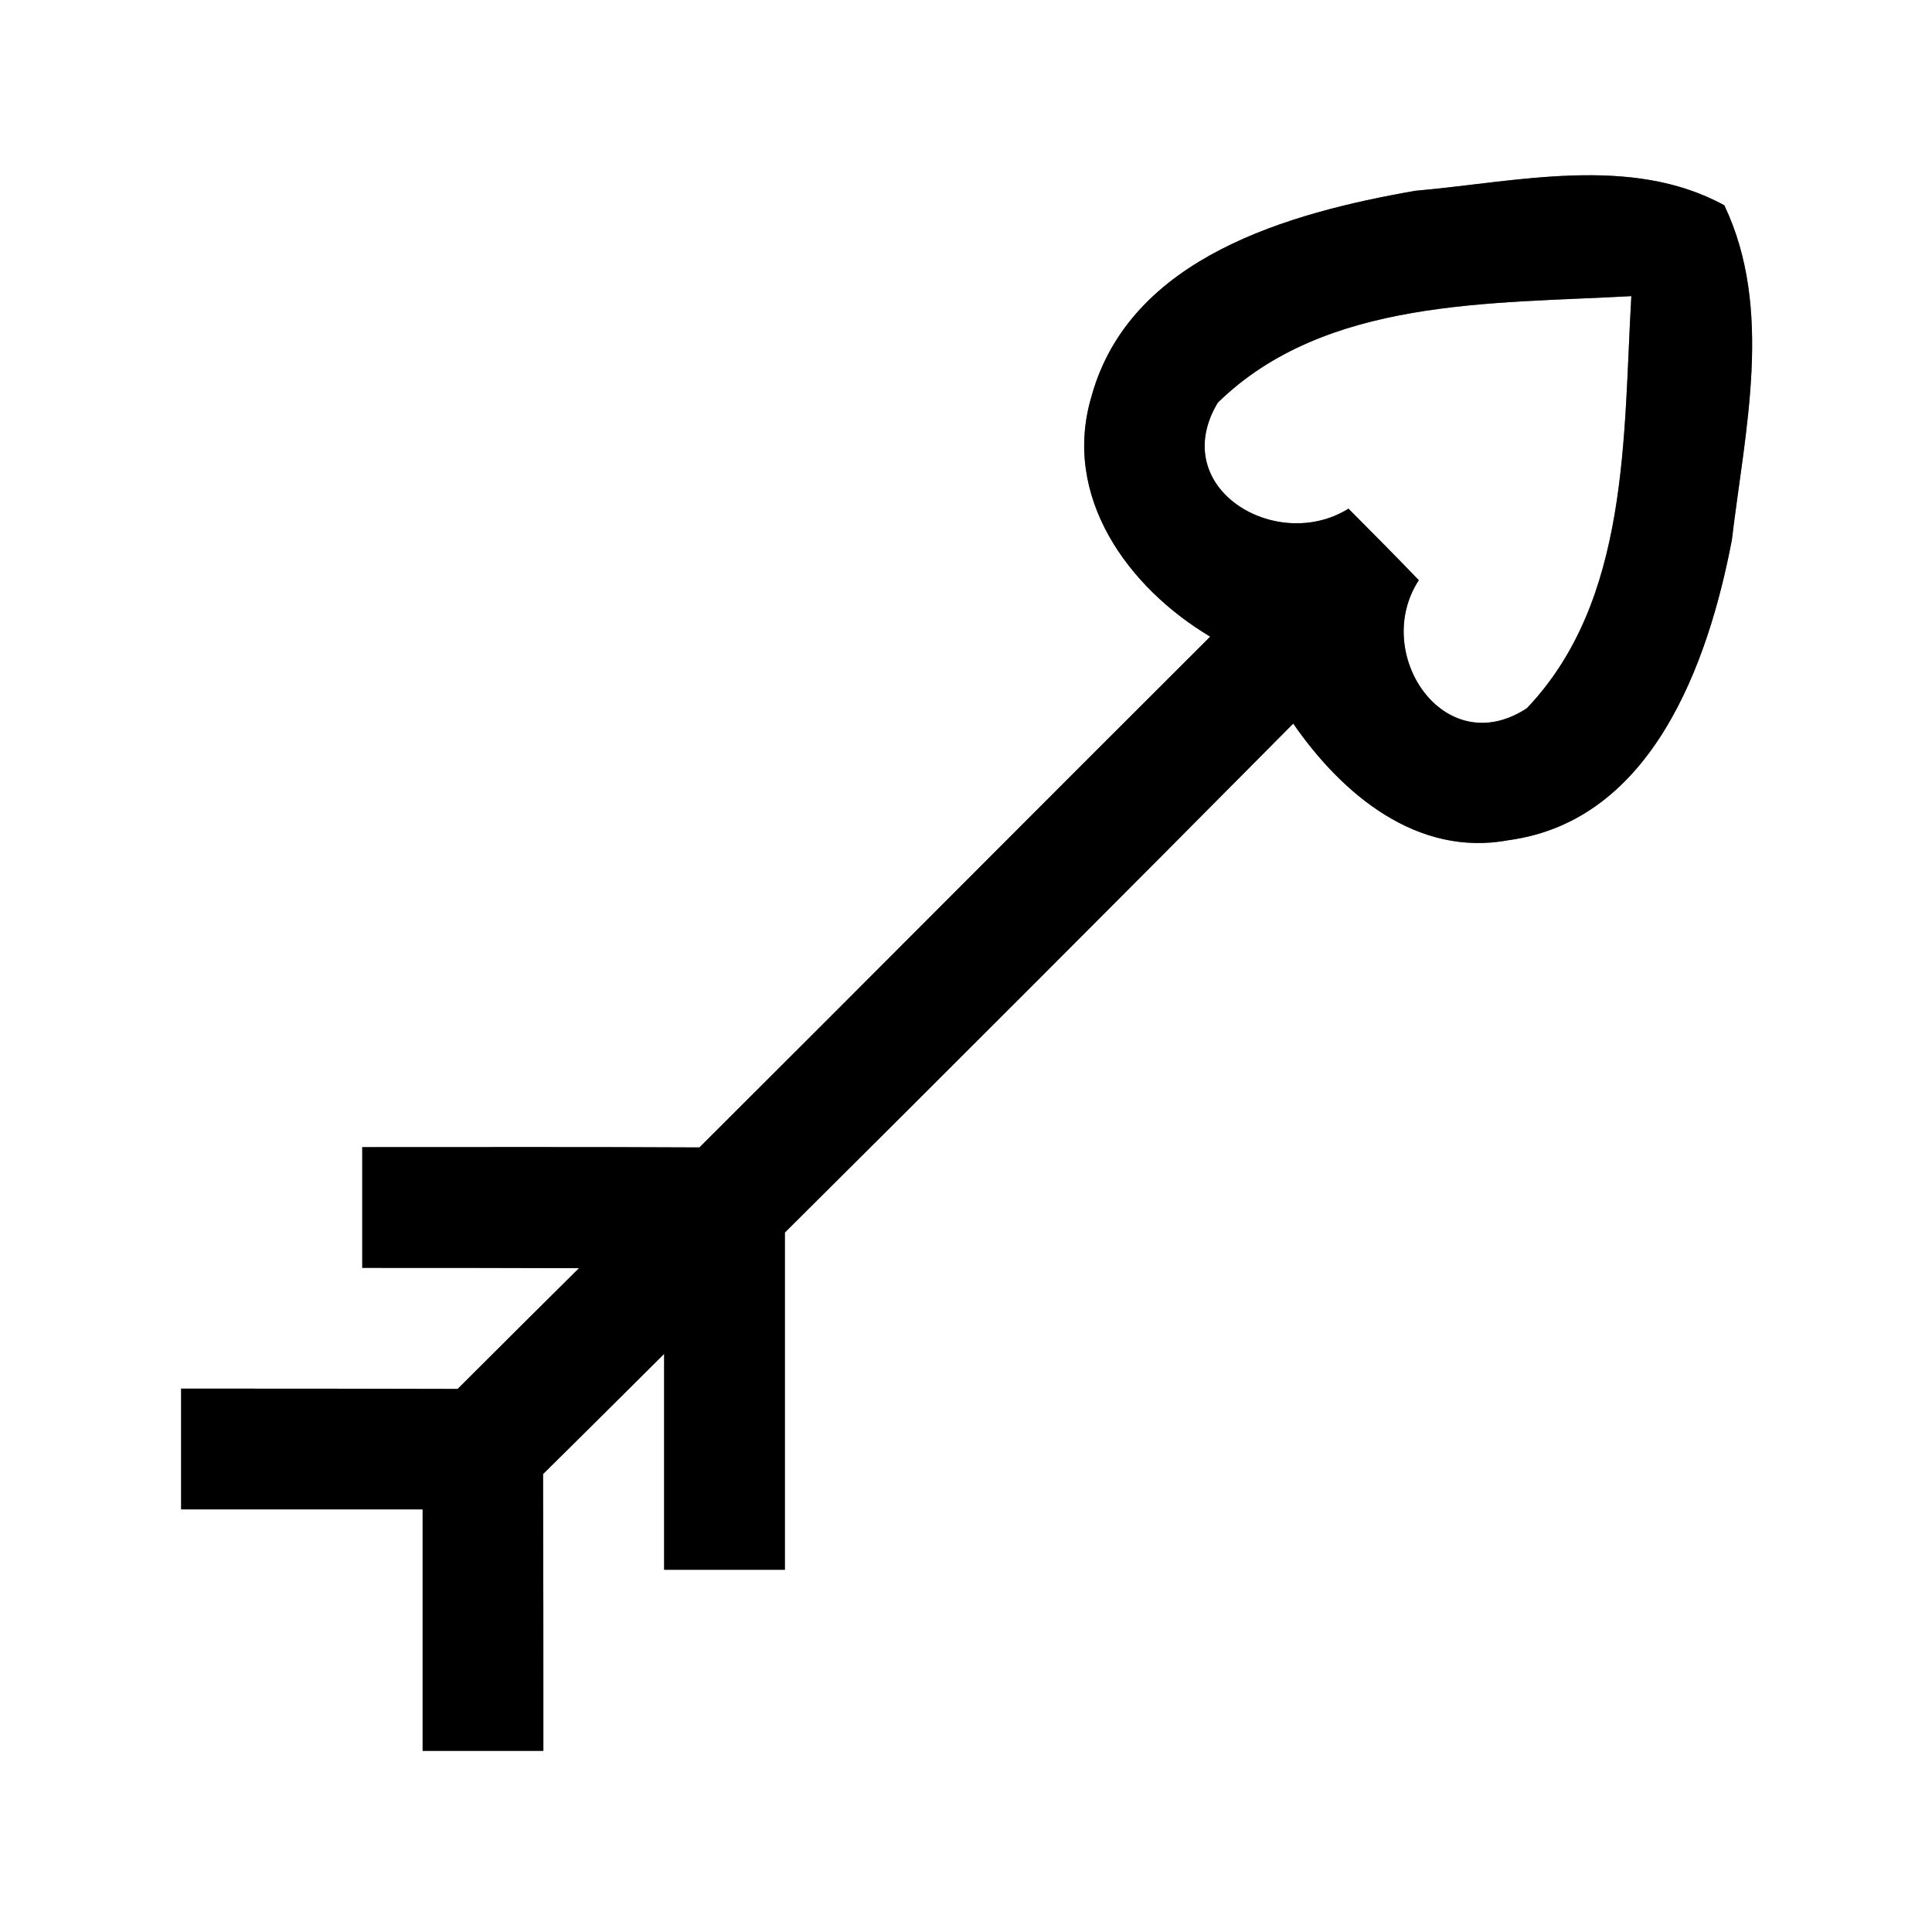 <?xml version="1.0" encoding="UTF-8" ?>
<!DOCTYPE svg PUBLIC "-//W3C//DTD SVG 1.1//EN" "http://www.w3.org/Graphics/SVG/1.1/DTD/svg11.dtd">
<svg width="64pt" height="64pt" viewBox="0 0 64 64" version="1.1" xmlns="http://www.w3.org/2000/svg">
<rect x="0" y="0" width="64" height="64" fill="#808080" stroke="none"/>
<g id="#ffffffff">
<path fill="#ffffff" opacity="1.00" d=" M 0.00 0.00 L 64.00 0.00 L 64.00 64.00 L 0.00 64.00 L 0.00 0.00 M 36.16 13.12 C 35.16 16.45 37.37 19.47 40.09 21.09 C 34.44 26.72 28.82 32.38 23.17 38.01 C 19.45 37.99 15.72 38.00 12.00 38.00 C 12.00 39.33 12.00 40.67 12.00 42.00 C 14.39 42.00 16.79 42.00 19.18 42.01 C 17.84 43.34 16.50 44.67 15.16 46.01 C 12.11 46.00 9.05 46.00 6.00 46.00 C 6.00 47.33 6.00 48.67 6.00 50.00 C 8.67 50.00 11.33 50.00 14.00 50.00 C 14.00 52.67 14.00 55.33 14.00 58.00 C 15.33 58.00 16.67 58.00 18.00 58.00 C 18.00 54.94 18.00 51.89 17.99 48.83 C 19.33 47.51 20.66 46.18 22.00 44.85 C 22.00 47.23 22.00 49.62 22.00 52.00 C 23.33 52.00 24.67 52.00 26.00 52.00 C 26.00 48.28 26.00 44.55 26.00 40.83 C 31.63 35.23 37.25 29.61 42.84 23.97 C 44.45 26.30 46.94 28.41 49.99 27.83 C 54.73 27.18 56.59 21.97 57.37 17.89 C 57.80 14.26 58.76 10.24 57.12 6.80 C 54.01 5.10 50.23 6.03 46.88 6.32 C 42.71 7.05 37.44 8.51 36.16 13.12 Z" />
<path fill="#ffffff" opacity="1.00" d=" M 40.34 13.34 C 43.90 9.86 49.40 10.07 54.04 9.81 C 53.77 14.43 53.99 19.88 50.58 23.46 C 47.84 25.26 45.42 21.64 47.00 19.22 C 46.23 18.42 45.45 17.63 44.67 16.85 C 42.28 18.34 38.65 16.17 40.34 13.34 Z" />
</g>
<g id="#000000ff">
<path fill="#000000" opacity="1.00" d=" M 36.16 13.12 C 37.44 8.51 42.71 7.05 46.88 6.32 C 50.23 6.03 54.01 5.10 57.12 6.80 C 58.76 10.24 57.80 14.26 57.37 17.89 C 56.59 21.97 54.73 27.18 49.99 27.83 C 46.94 28.41 44.45 26.30 42.84 23.97 C 37.25 29.61 31.63 35.23 26.00 40.83 C 26.00 44.55 26.00 48.28 26.00 52.00 C 24.67 52.00 23.33 52.00 22.00 52.00 C 22.00 49.62 22.00 47.23 22.00 44.85 C 20.66 46.18 19.33 47.51 17.99 48.83 C 18.00 51.89 18.00 54.94 18.00 58.00 C 16.67 58.00 15.33 58.00 14.00 58.00 C 14.00 55.33 14.00 52.67 14.00 50.00 C 11.33 50.00 8.67 50.00 6.00 50.00 C 6.00 48.67 6.00 47.33 6.00 46.00 C 9.05 46.00 12.11 46.00 15.16 46.01 C 16.50 44.67 17.84 43.34 19.18 42.01 C 16.79 42.00 14.39 42.00 12.00 42.00 C 12.00 40.67 12.00 39.33 12.00 38.00 C 15.72 38.00 19.45 37.99 23.17 38.01 C 28.82 32.38 34.44 26.72 40.09 21.09 C 37.37 19.47 35.16 16.45 36.16 13.12 M 40.34 13.34 C 38.65 16.17 42.28 18.34 44.67 16.85 C 45.45 17.63 46.23 18.42 47.00 19.22 C 45.42 21.64 47.84 25.26 50.58 23.46 C 53.99 19.88 53.77 14.43 54.04 9.81 C 49.40 10.07 43.90 9.86 40.34 13.34 Z" />
</g>
</svg>
